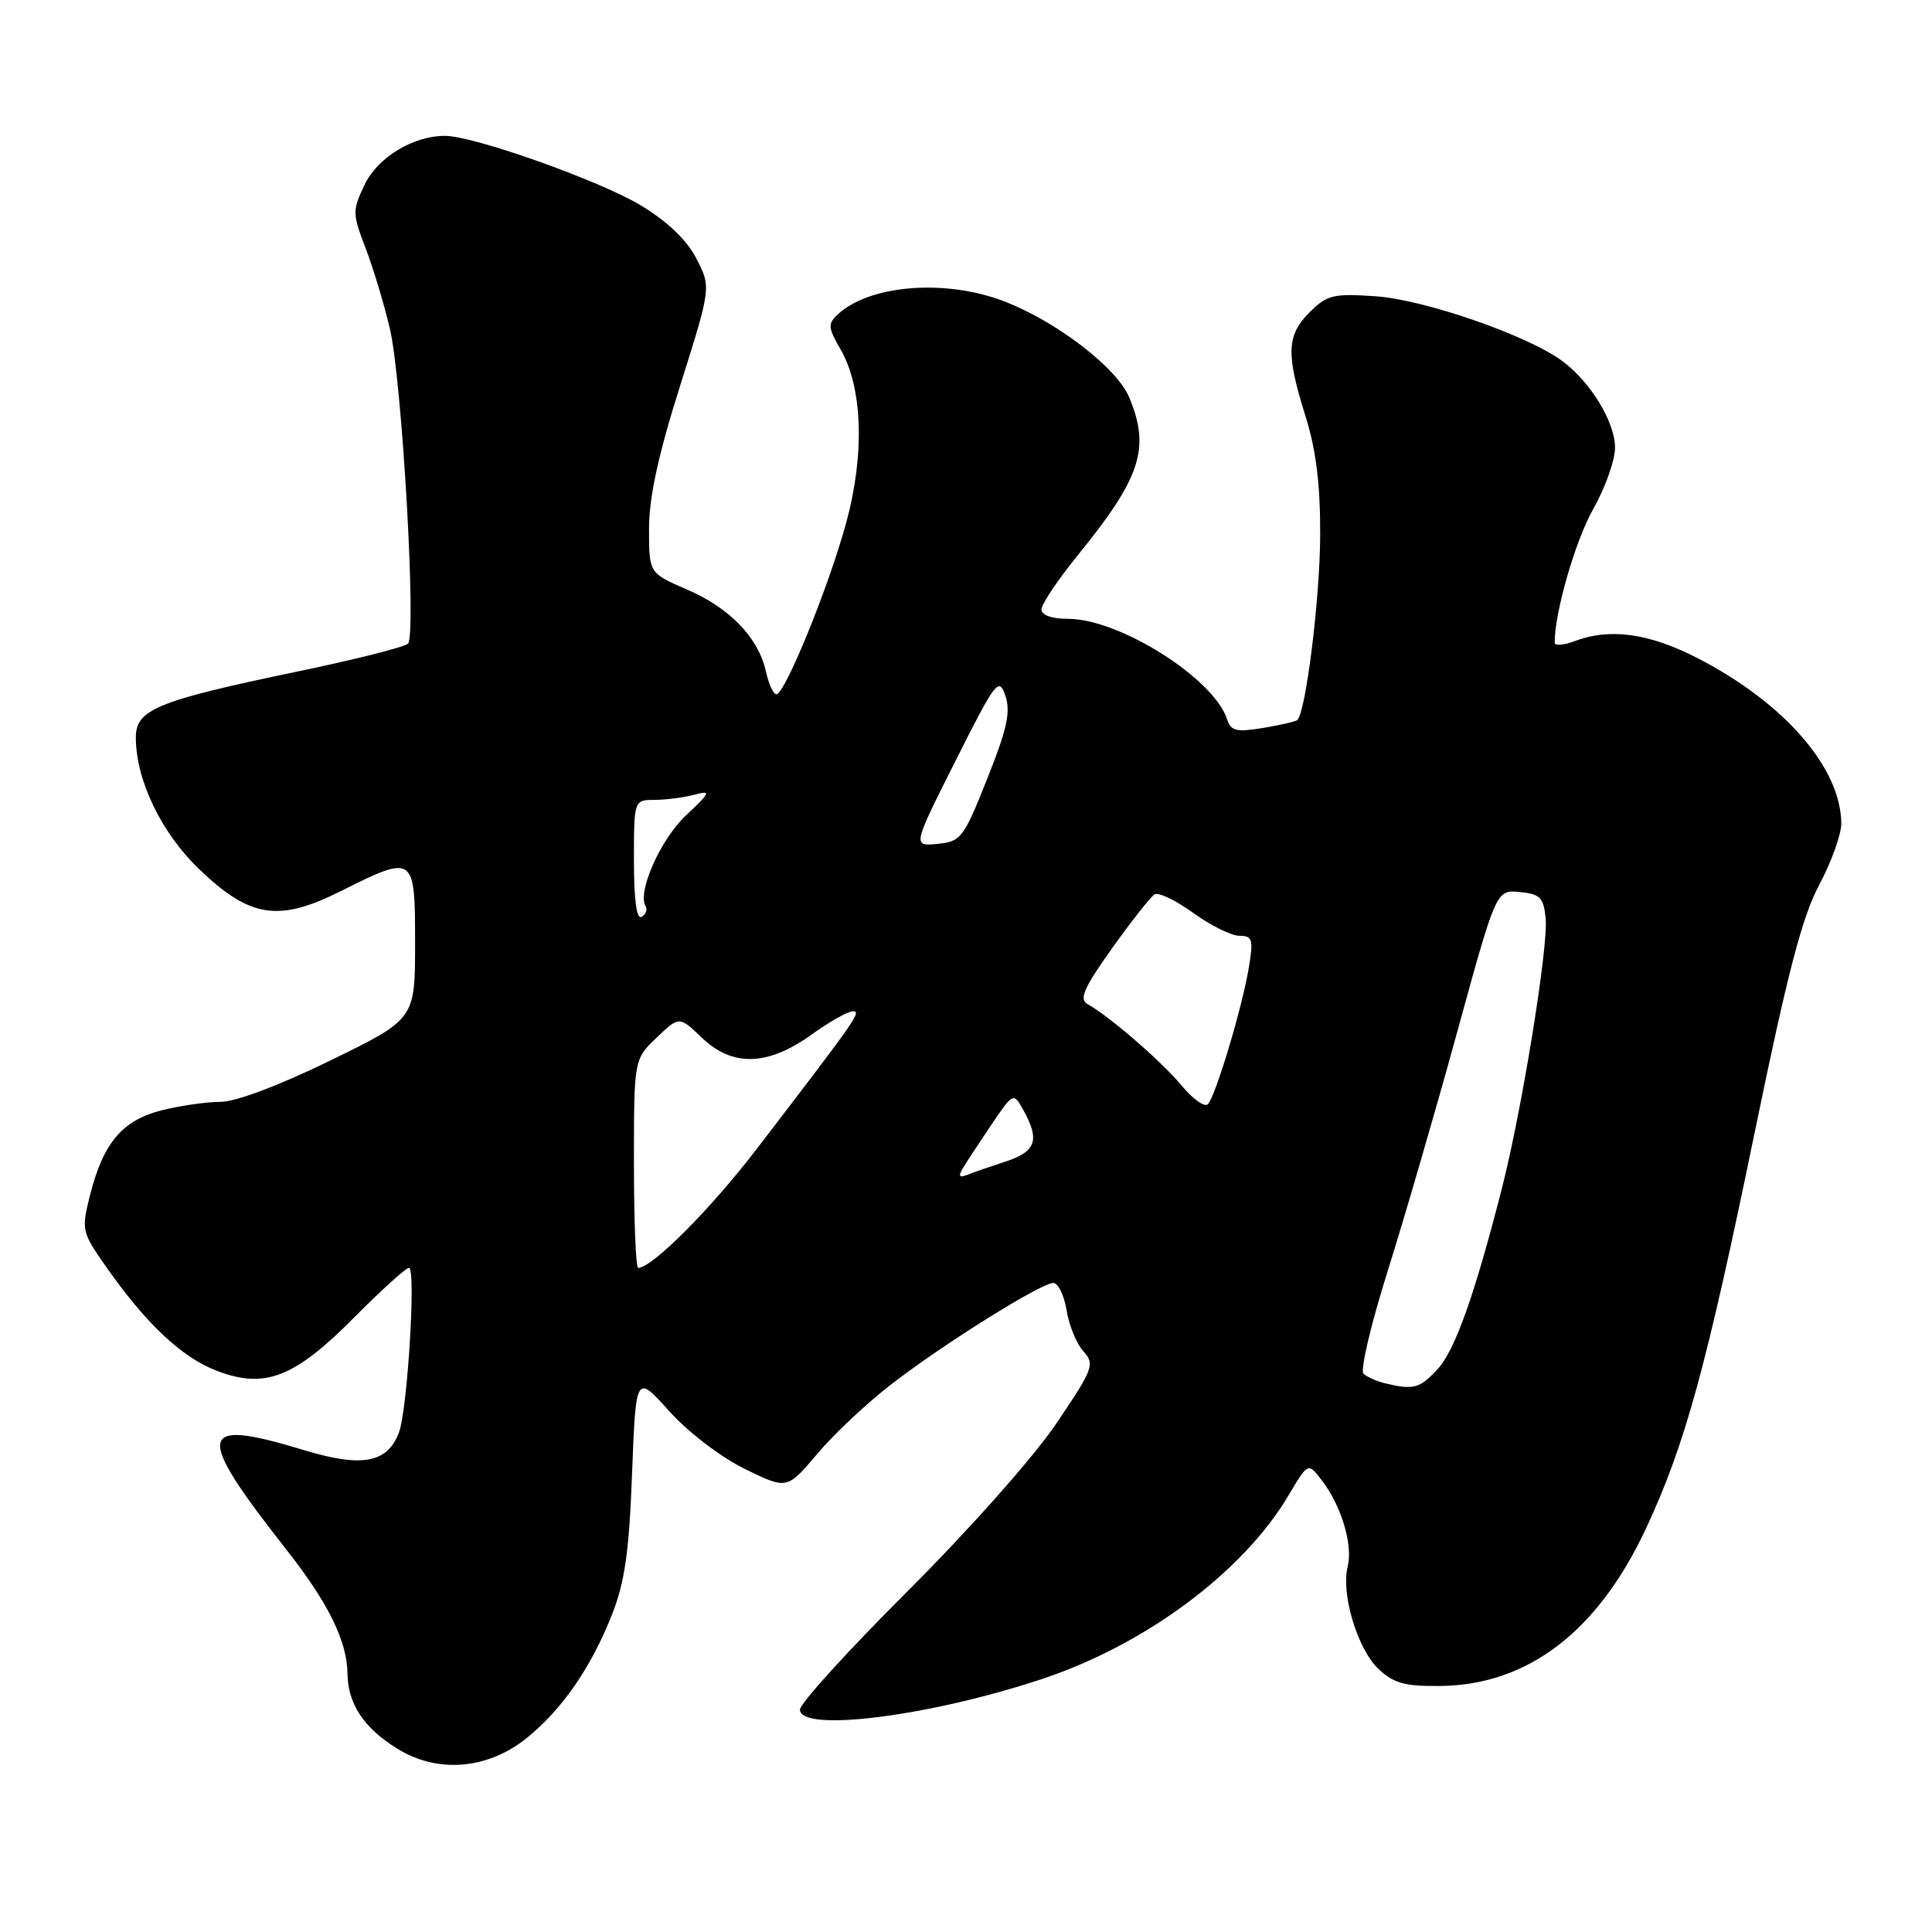 <?xml version="1.0" encoding="UTF-8" standalone="no"?>
<!DOCTYPE svg PUBLIC "-//W3C//DTD SVG 1.1//EN" "http://www.w3.org/Graphics/SVG/1.1/DTD/svg11.dtd" >
<svg xmlns="http://www.w3.org/2000/svg" xmlns:xlink="http://www.w3.org/1999/xlink" version="1.1" viewBox="0 0 256 256">
 <g >
 <path fill="currentColor"
d=" M 69.79 230.30 C 74.47 226.52 78.27 221.04 81.07 214.00 C 82.78 209.67 83.36 205.68 83.75 195.29 C 84.26 182.07 84.26 182.07 88.68 186.99 C 91.19 189.78 95.51 193.08 98.69 194.64 C 104.29 197.38 104.29 197.38 108.30 192.63 C 110.51 190.01 114.94 185.85 118.16 183.38 C 125.17 177.98 137.95 170.00 139.57 170.00 C 140.21 170.00 141.00 171.63 141.33 173.62 C 141.65 175.62 142.65 178.07 143.56 179.06 C 145.10 180.77 144.88 181.36 139.92 188.69 C 136.92 193.12 128.44 202.67 120.32 210.78 C 112.44 218.64 106.00 225.72 106.00 226.53 C 106.00 229.60 123.23 227.42 138.12 222.46 C 151.84 217.89 164.73 208.28 170.74 198.14 C 173.32 193.78 173.32 193.78 175.14 196.14 C 177.73 199.50 179.29 204.70 178.58 207.54 C 177.66 211.19 179.87 218.52 182.67 221.16 C 184.69 223.06 186.18 223.46 190.92 223.40 C 202.48 223.24 211.70 216.18 218.06 202.62 C 223.28 191.48 226.10 181.17 232.58 149.69 C 236.87 128.87 238.80 121.46 241.07 117.22 C 242.68 114.19 243.99 110.54 243.98 109.11 C 243.92 101.74 236.45 93.15 224.98 87.23 C 218.50 83.89 213.30 83.17 208.57 84.98 C 207.15 85.51 206.00 85.59 206.00 85.16 C 206.00 81.14 208.72 71.70 211.08 67.51 C 212.69 64.67 214.00 60.98 214.00 59.32 C 214.00 55.93 210.77 50.62 207.00 47.83 C 202.42 44.44 188.74 39.70 182.29 39.26 C 176.68 38.87 175.83 39.08 173.54 41.37 C 170.48 44.43 170.38 46.85 172.99 55.16 C 174.40 59.68 174.96 64.22 174.93 71.00 C 174.90 79.31 173.03 94.37 171.90 95.41 C 171.68 95.61 169.63 96.08 167.34 96.46 C 163.84 97.04 163.09 96.86 162.60 95.32 C 160.86 89.91 148.36 82.00 141.53 82.00 C 139.37 82.00 138.00 81.51 138.00 80.75 C 138.00 80.06 140.14 76.87 142.75 73.65 C 151.19 63.27 152.45 59.41 149.62 52.64 C 147.98 48.71 139.91 42.53 132.96 39.89 C 125.20 36.94 115.18 37.75 111.00 41.67 C 109.67 42.91 109.72 43.43 111.37 46.28 C 114.32 51.36 114.60 60.26 112.10 69.36 C 109.77 77.87 104.00 92.00 102.87 92.00 C 102.48 92.00 101.86 90.64 101.49 88.98 C 100.51 84.51 96.69 80.54 91.02 78.11 C 86.00 75.94 86.00 75.94 86.00 70.05 C 86.00 65.91 87.23 60.24 90.12 51.11 C 94.23 38.07 94.23 38.07 92.29 34.29 C 91.02 31.81 88.46 29.36 84.92 27.22 C 79.50 23.94 62.77 18.00 58.96 18.00 C 54.73 18.00 50.04 20.86 48.31 24.48 C 46.68 27.89 46.69 28.31 48.41 32.79 C 49.41 35.38 50.87 40.20 51.65 43.50 C 53.26 50.31 55.21 84.08 54.06 85.29 C 53.65 85.73 46.93 87.42 39.13 89.04 C 20.86 92.85 18.00 94.02 18.00 97.70 C 17.99 103.33 21.36 110.35 26.40 115.18 C 33.14 121.63 36.89 122.21 45.14 118.09 C 54.93 113.19 55.00 113.24 55.00 125.02 C 55.00 135.04 55.00 135.04 43.78 140.52 C 37.02 143.82 31.23 146.00 29.22 146.00 C 27.39 146.00 23.88 146.51 21.42 147.12 C 16.21 148.44 13.67 151.44 11.93 158.37 C 10.77 162.96 10.83 163.25 14.02 167.80 C 19.33 175.39 24.09 179.87 28.73 181.64 C 35.11 184.08 39.03 182.55 46.97 174.53 C 50.53 170.94 53.78 168.00 54.19 168.00 C 55.14 168.00 54.00 186.70 52.88 189.76 C 51.36 193.87 47.99 194.50 40.18 192.12 C 26.05 187.83 25.73 189.79 38.00 205.40 C 43.50 212.40 45.98 217.44 46.04 221.72 C 46.09 225.76 48.19 228.95 52.61 231.69 C 57.96 235.02 64.60 234.48 69.79 230.30 Z  M 183.50 183.29 C 182.40 183.02 181.13 182.45 180.67 182.02 C 180.21 181.59 181.66 175.45 183.89 168.37 C 186.12 161.29 190.26 147.04 193.10 136.70 C 198.26 117.89 198.26 117.89 201.38 118.20 C 204.09 118.46 204.54 118.93 204.81 121.72 C 205.17 125.45 201.66 147.09 199.02 157.42 C 195.38 171.67 192.79 178.94 190.47 181.44 C 188.11 183.99 187.30 184.20 183.50 183.29 Z  M 84.00 154.19 C 84.00 140.37 84.00 140.37 87.00 137.50 C 90.00 134.63 90.00 134.63 93.01 137.51 C 97.06 141.39 101.72 141.26 107.52 137.10 C 109.89 135.39 112.36 134.00 113.01 134.00 C 114.20 134.00 113.54 134.93 100.31 152.19 C 94.13 160.25 86.41 168.00 84.56 168.00 C 84.25 168.00 84.00 161.78 84.00 154.19 Z  M 127.53 154.88 C 127.98 154.12 129.68 151.53 131.31 149.11 C 134.28 144.73 134.28 144.73 135.61 147.11 C 137.81 151.08 137.28 152.59 133.25 153.91 C 131.19 154.58 128.87 155.38 128.11 155.69 C 127.14 156.09 126.97 155.84 127.53 154.88 Z  M 156.54 143.81 C 153.90 140.63 147.04 134.69 144.08 133.03 C 142.96 132.40 143.64 130.86 147.35 125.66 C 149.92 122.05 152.46 118.84 152.98 118.51 C 153.50 118.19 155.81 119.30 158.11 120.97 C 160.41 122.63 163.17 124.00 164.24 124.00 C 165.96 124.00 166.10 124.47 165.47 128.25 C 164.59 133.53 161.08 145.22 160.05 146.31 C 159.62 146.76 158.05 145.63 156.54 143.81 Z  M 84.00 114.06 C 84.00 106.00 84.00 106.00 86.75 105.99 C 88.26 105.98 90.62 105.67 92.00 105.31 C 94.28 104.70 94.18 104.95 90.86 108.08 C 87.49 111.27 84.41 118.24 85.55 120.09 C 85.82 120.51 85.58 121.14 85.02 121.49 C 84.36 121.90 84.00 119.26 84.00 114.06 Z  M 126.61 100.82 C 131.95 90.20 132.36 89.67 133.22 92.19 C 133.94 94.33 133.44 96.61 130.81 103.19 C 127.68 111.06 127.33 111.52 124.21 111.82 C 120.92 112.13 120.92 112.13 126.61 100.82 Z "/>
</g>
</svg>